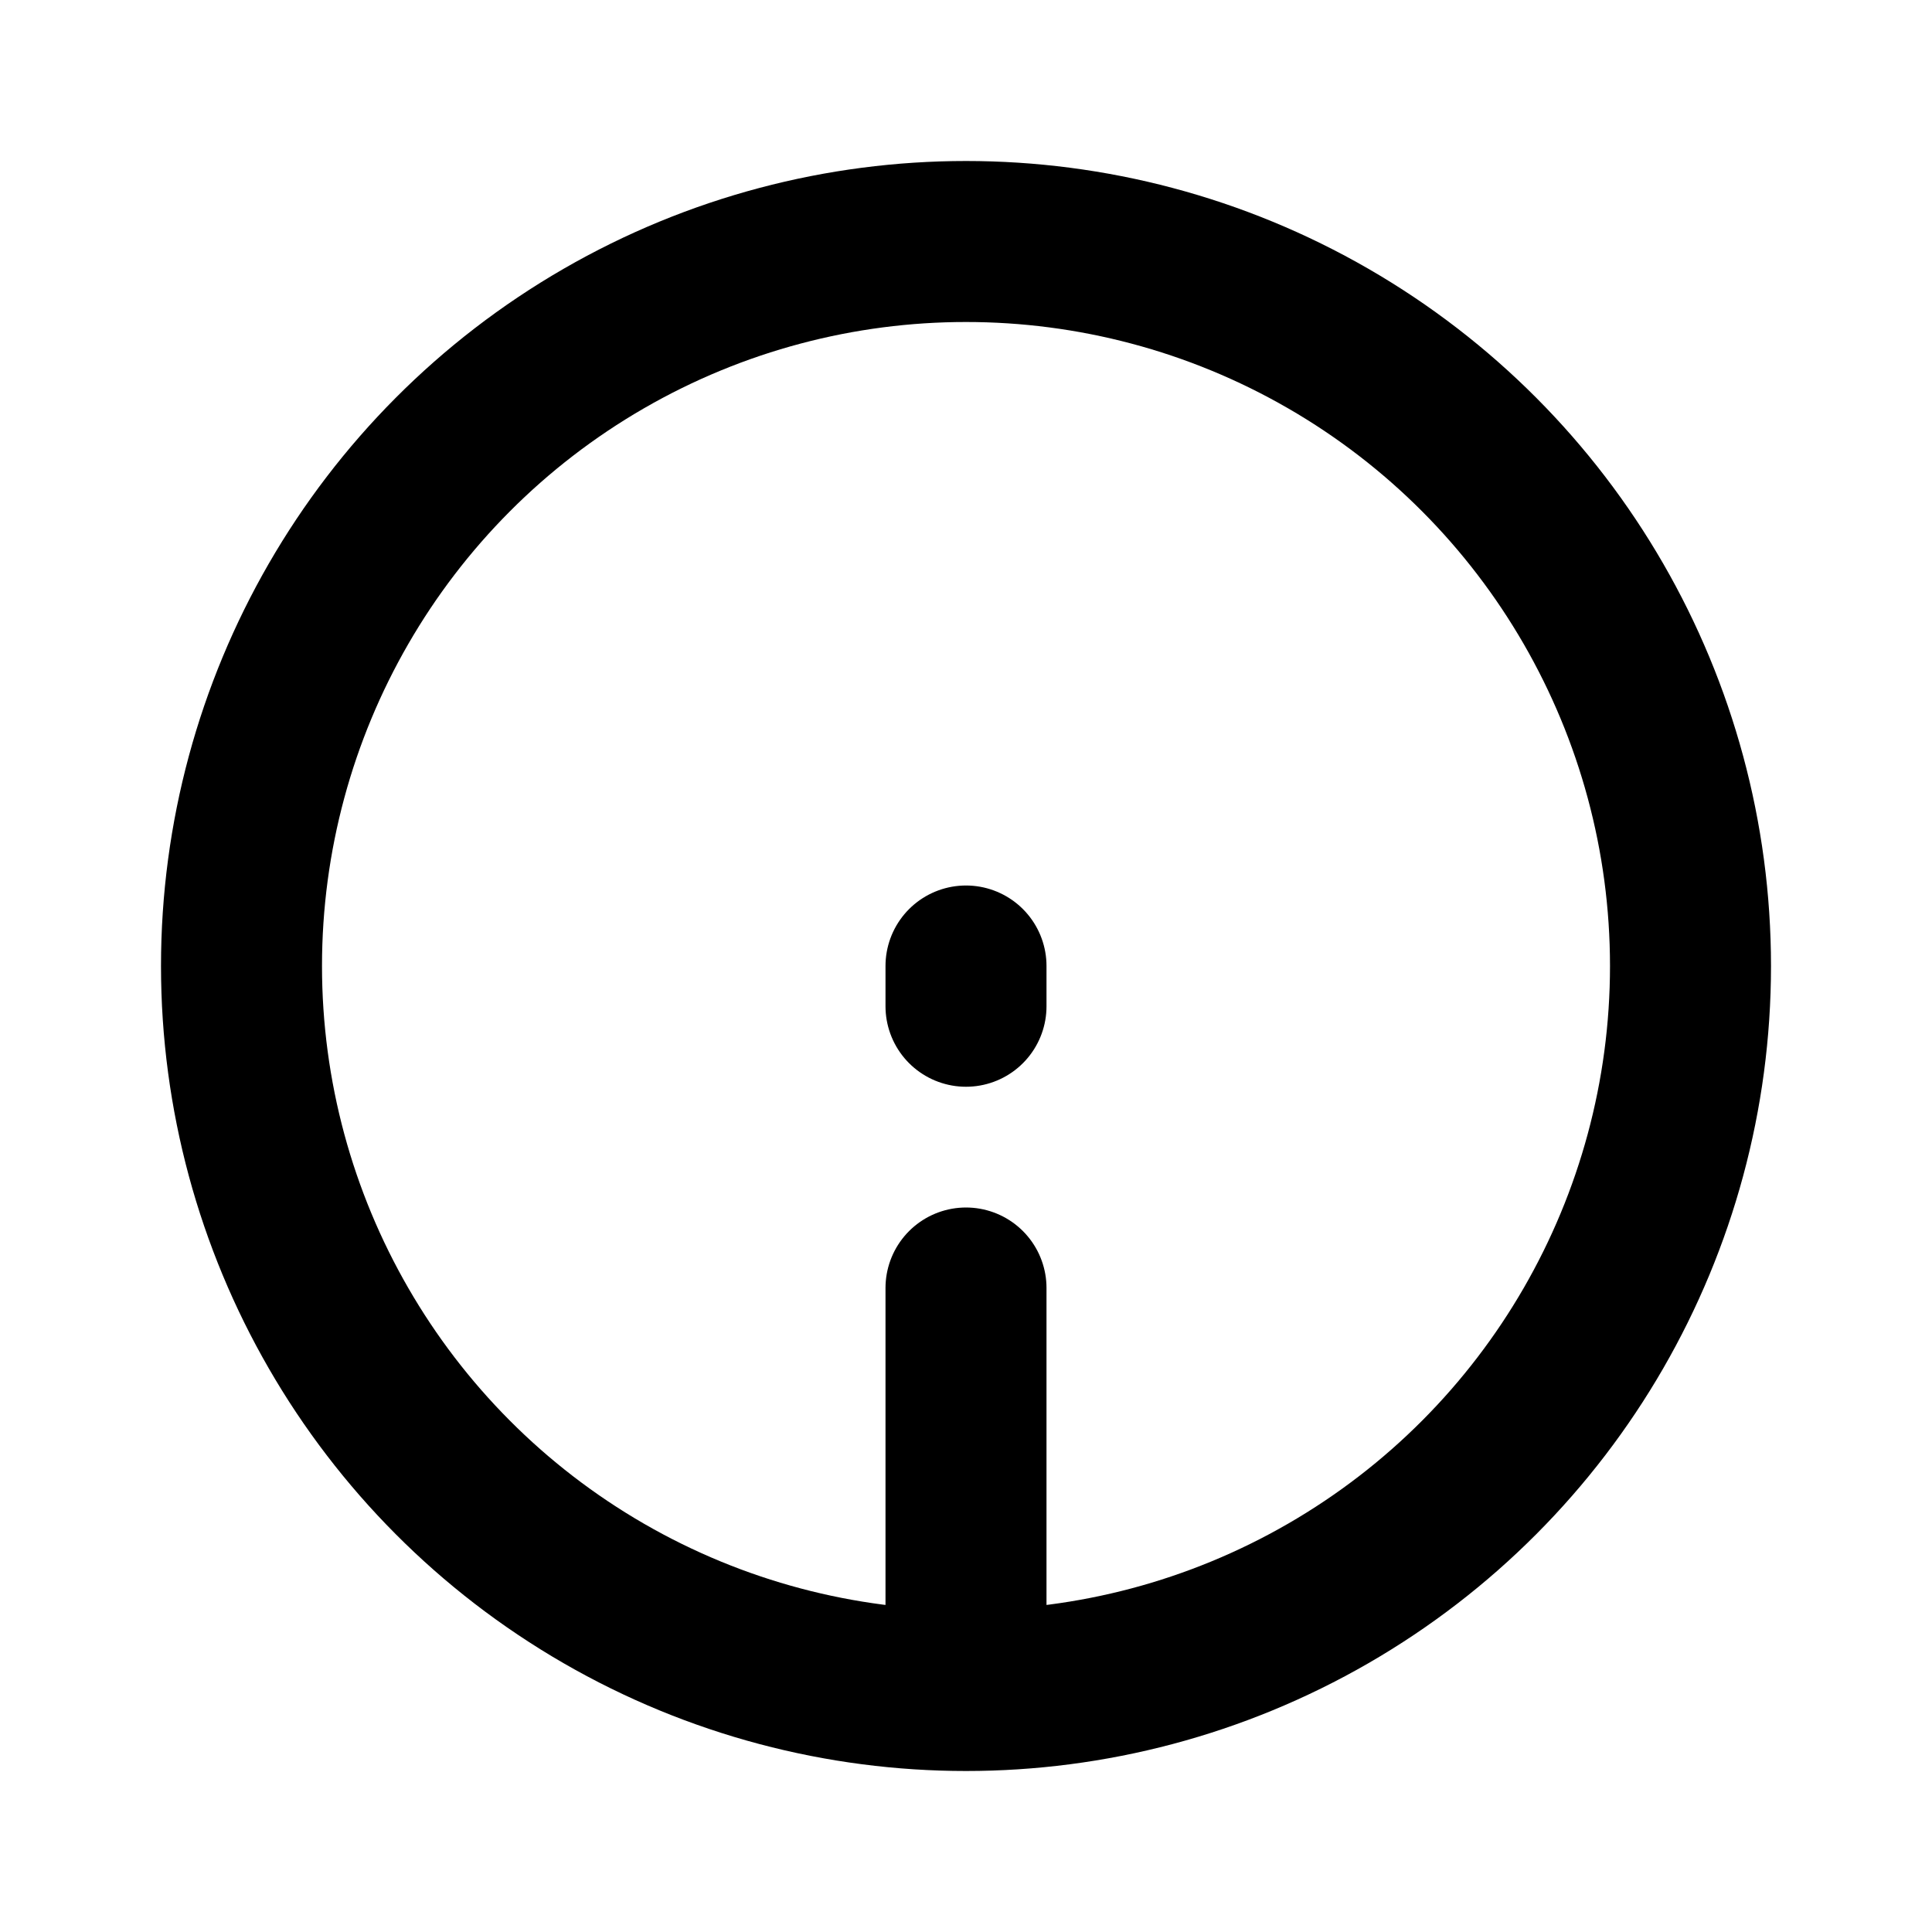 <svg width="24" height="24" viewBox="0 0 24 24" fill="none" xmlns="http://www.w3.org/2000/svg">
<g clip-path="url(#clip0_84_217)">
<g filter="url(#filter0_d_84_217)">
<path d="M12 16V12M12 8V8.5" stroke="currentColor" stroke-width="2" stroke-linecap="round"/>
</g>
<circle cx="12" cy="12" r="9" stroke="currentColor" stroke-width="2"/>
</g>
<defs>
<filter id="filter0_d_84_217" x="7" y="7" width="10" height="18" filterUnits="userSpaceOnUse" color-interpolation-filters="sRGB">
<feFlood flood-opacity="0" result="BackgroundImageFix"/>
<feColorMatrix in="SourceAlpha" type="matrix" values="0 0 0 0 0 0 0 0 0 0 0 0 0 0 0 0 0 0 127 0" result="hardAlpha"/>
<feOffset dy="4"/>
<feGaussianBlur stdDeviation="2"/>
<feComposite in2="hardAlpha" operator="out"/>
<feColorMatrix type="matrix" values="0 0 0 0 0 0 0 0 0 0 0 0 0 0 0 0 0 0 0.25 0"/>
<feBlend mode="normal" in2="BackgroundImageFix" result="effect1_dropShadow_84_217"/>
<feBlend mode="normal" in="SourceGraphic" in2="effect1_dropShadow_84_217" result="shape"/>
</filter>
<clipPath id="clip0_84_217">
<rect width="24" height="24" fill="white"/>
</clipPath>
</defs>
</svg>
